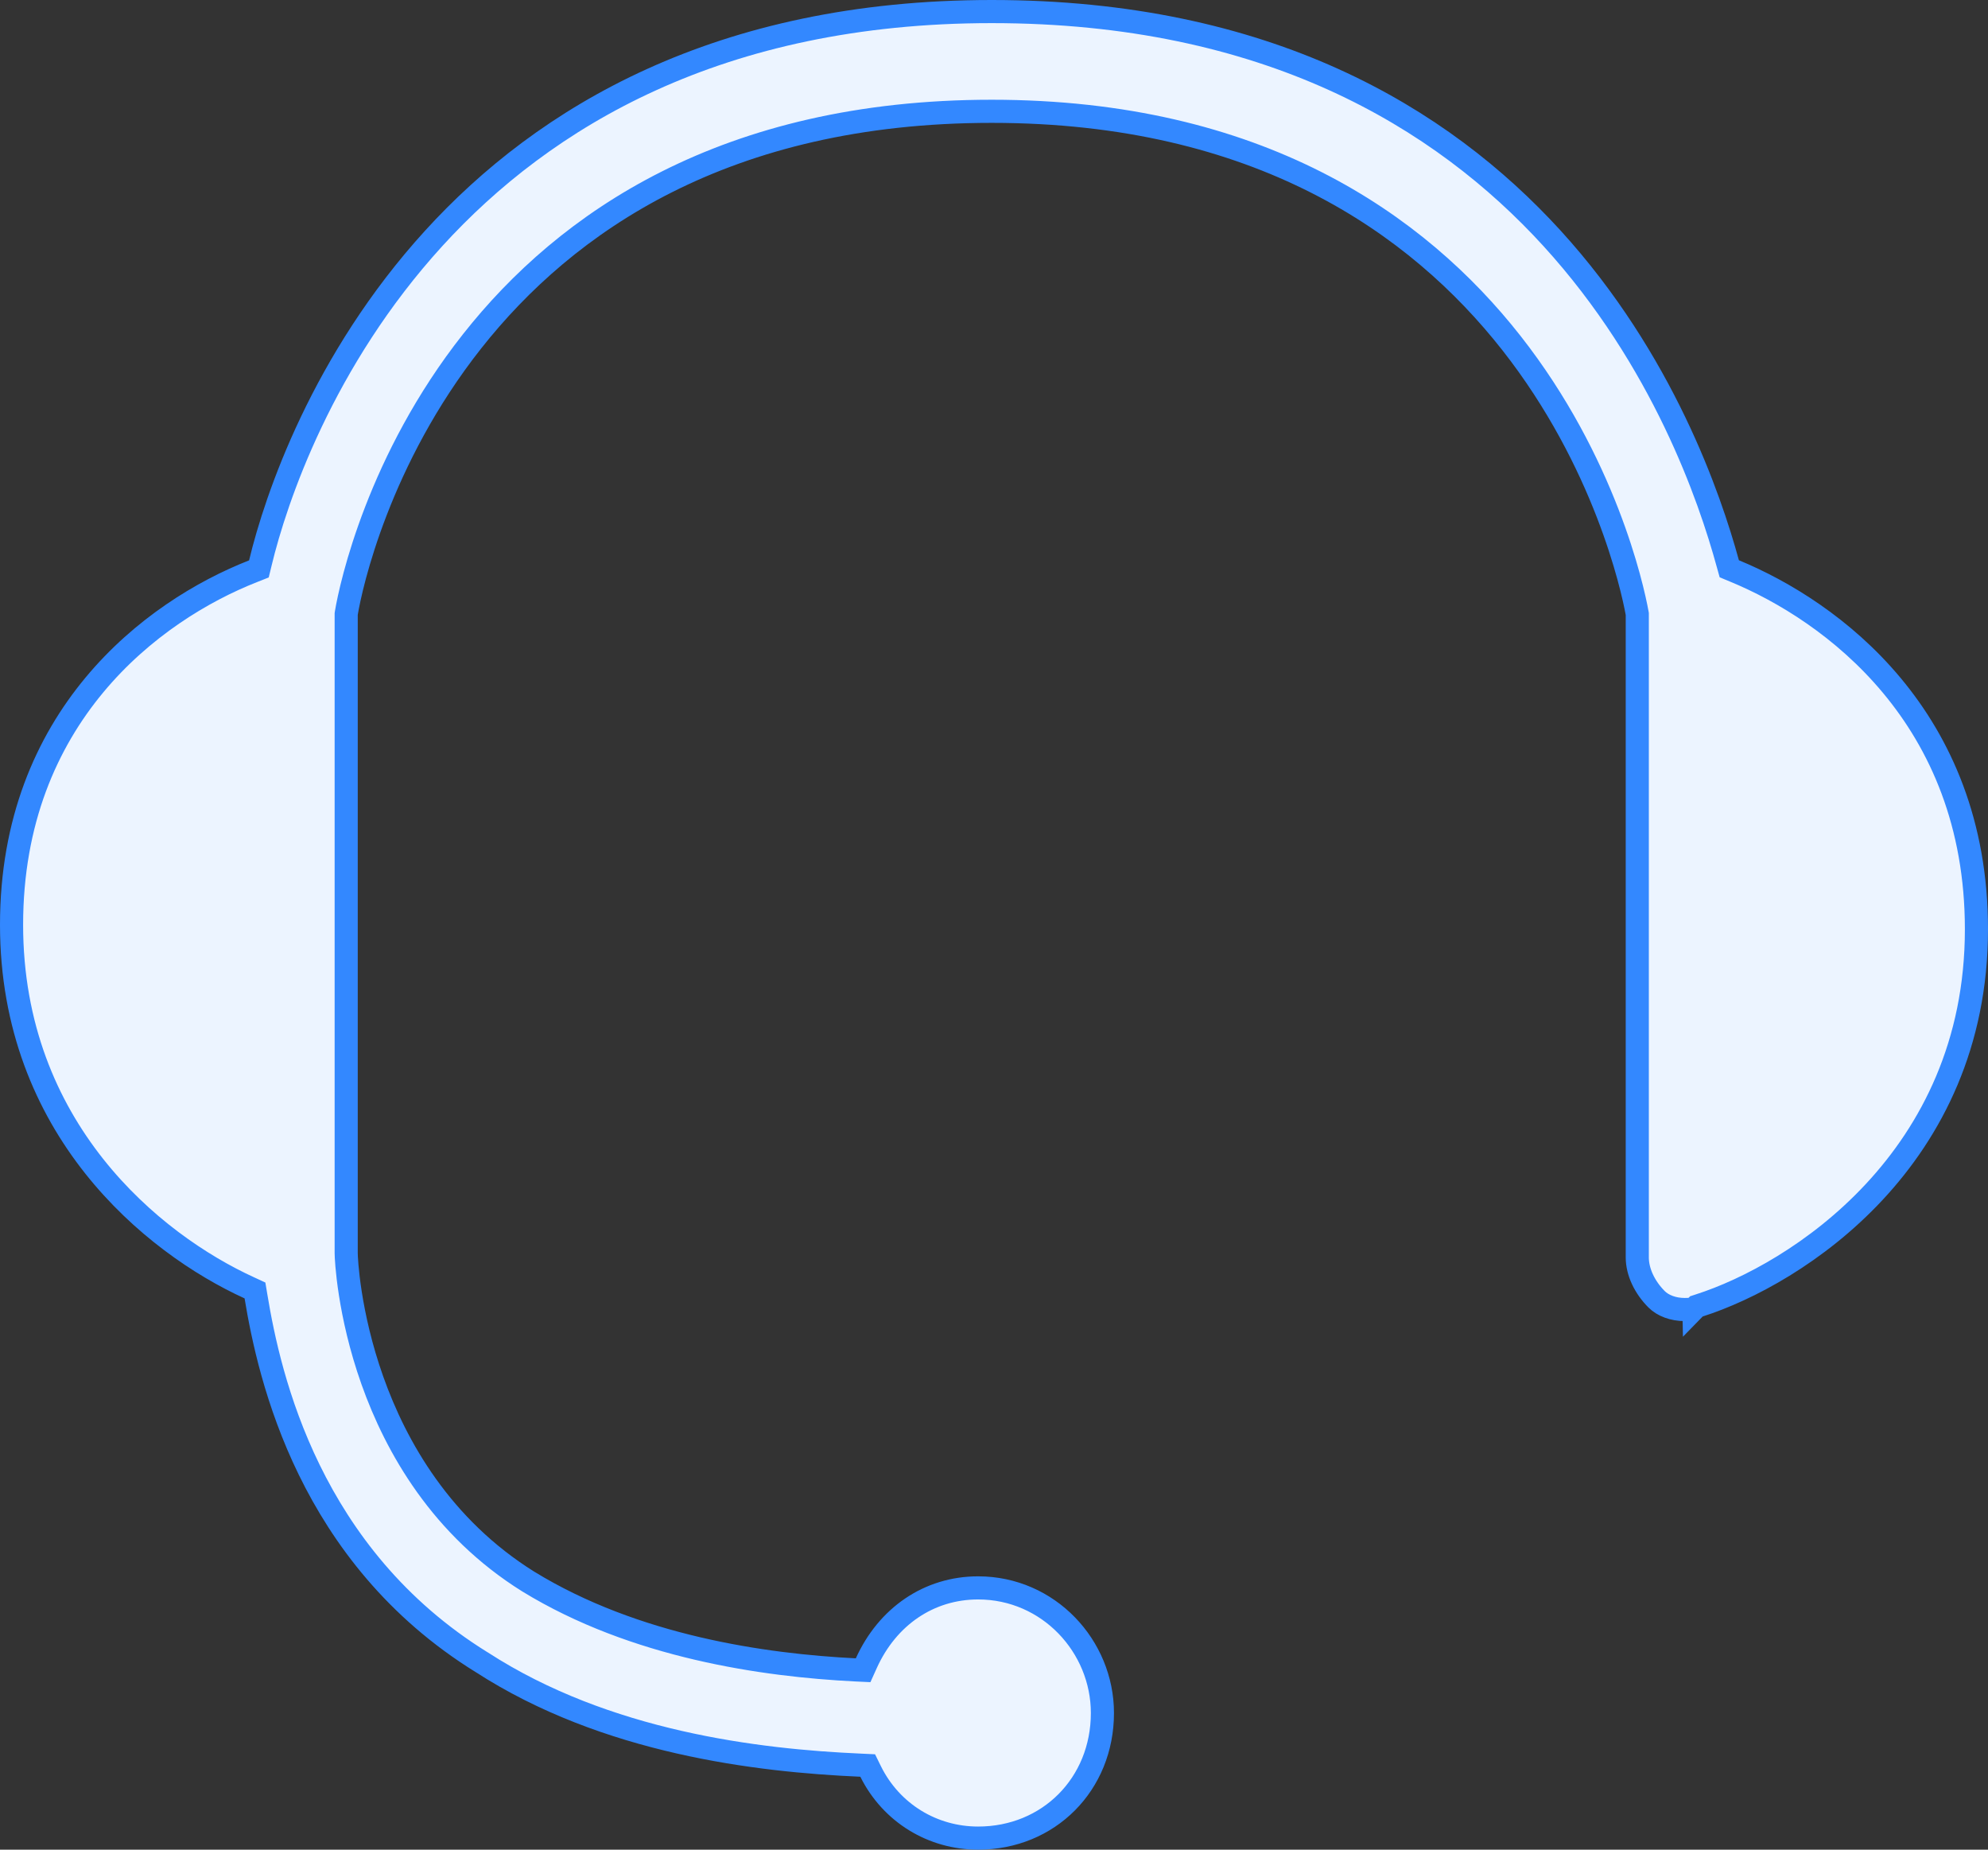 <svg xmlns="http://www.w3.org/2000/svg" fill="none" viewBox="0 0 43 40" class="design-iconfont">
  <rect x="0" y="0" width="43" height="40" fill="#333333" stroke="none"/>
  <path d="M37.371 12.182L37.404 12.3L37.517 12.347C39.62 13.214 42.75 15.508 42.75 20.096C42.75 25.067 38.855 27.56 36.751 28.232L36.693 28.251L36.652 28.293C36.652 28.292 36.637 28.302 36.59 28.31C36.54 28.318 36.486 28.319 36.436 28.319C36.193 28.319 35.969 28.236 35.831 28.097C35.572 27.837 35.414 27.504 35.414 27.191V13.299V13.277L35.41 13.255C35.308 12.692 34.71 9.987 32.691 7.417C30.664 4.837 27.214 2.407 21.451 2.407C15.688 2.407 12.238 4.812 10.211 7.381C8.192 9.938 7.593 12.644 7.491 13.258L7.488 13.279V13.299V27.095C7.488 27.216 7.54 28.402 8.053 29.85C8.567 31.3 9.55 33.03 11.426 34.202L11.428 34.203C13.734 35.616 16.528 36.013 18.499 36.112L18.669 36.12L18.739 35.965C19.194 34.961 20.089 34.339 21.157 34.339C22.678 34.339 23.845 35.599 23.845 37.045C23.845 38.584 22.682 39.75 21.157 39.75C20.173 39.75 19.28 39.21 18.833 38.312L18.768 38.18L18.62 38.173C16.379 38.075 13.106 37.684 10.42 35.947L10.42 35.947L10.416 35.945C6.693 33.641 5.828 29.797 5.537 28.038L5.515 27.907L5.394 27.851C3.29 26.89 0.25 24.398 0.25 20C0.25 15.507 3.284 13.212 5.479 12.351L5.6 12.303L5.631 12.176C5.967 10.774 6.981 7.788 9.38 5.156C11.771 2.533 15.55 0.25 21.451 0.25C27.4 0.25 31.179 2.533 33.571 5.155C35.969 7.786 36.985 10.772 37.371 12.182Z" fill="#ECF4FF" stroke="#38F" stroke-width=".5"/>
</svg>
